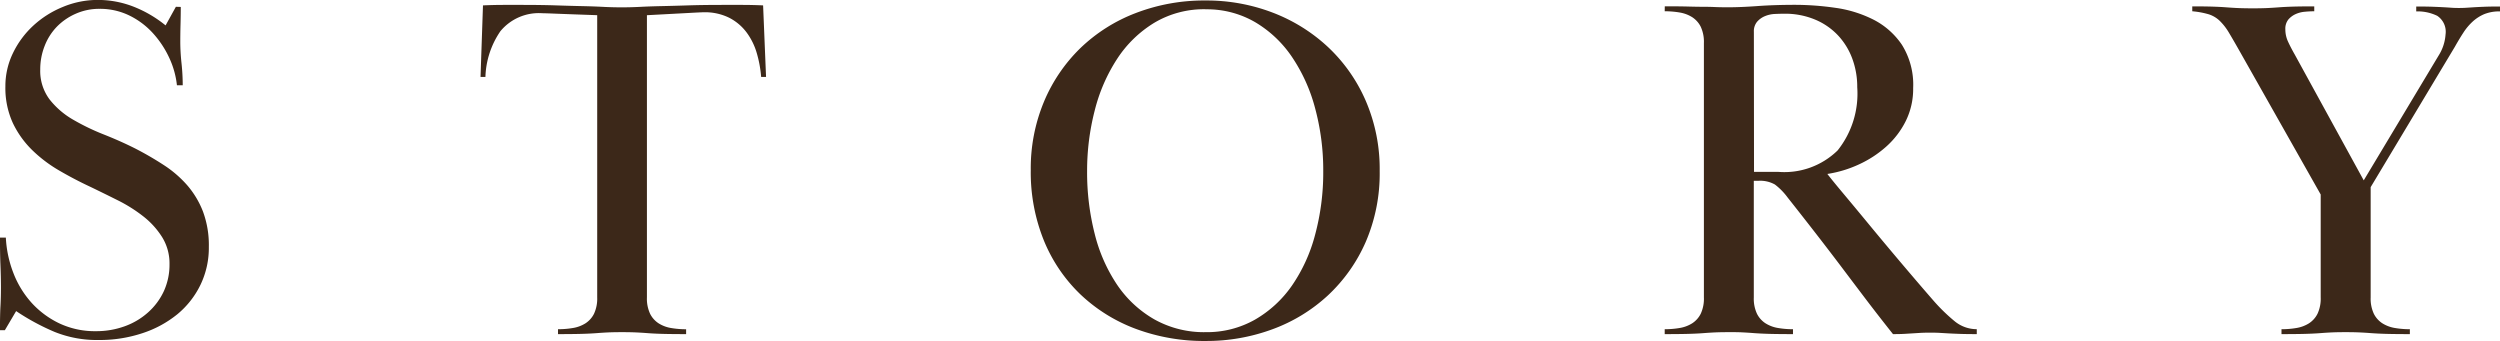 <svg xmlns="http://www.w3.org/2000/svg" width="142.884" height="19.488" viewBox="0 0 142.884 19.488"><defs><style>.a{fill:#3c2819;}</style></defs><path class="a" d="M-60.48-18.7q0,.476-.014.994t-.014,1.022a11.74,11.74,0,0,0,.07,1.2,12.2,12.2,0,0,1,.07,1.26H-60.7a4.935,4.935,0,0,0-.448-1.586,5.53,5.53,0,0,0-.938-1.405,4.458,4.458,0,0,0-1.344-1,3.812,3.812,0,0,0-1.694-.376,3.314,3.314,0,0,0-1.358.279,3.415,3.415,0,0,0-1.078.74,3.277,3.277,0,0,0-.7,1.1,3.633,3.633,0,0,0-.252,1.34,2.71,2.71,0,0,0,.532,1.716,4.653,4.653,0,0,0,1.344,1.158,12.911,12.911,0,0,0,1.764.851q.952.377,1.792.8a18.167,18.167,0,0,1,1.638.951,6.374,6.374,0,0,1,1.33,1.148,5.113,5.113,0,0,1,.9,1.5,5.538,5.538,0,0,1,.336,2.03,4.869,4.869,0,0,1-.476,2.156,5.016,5.016,0,0,1-1.316,1.68A6.2,6.2,0,0,1-62.664-.056a7.756,7.756,0,0,1-2.52.392A6.449,6.449,0,0,1-67.69-.126a13.007,13.007,0,0,1-2.2-1.19l-.644,1.092h-.28q0-.868.028-1.372t.028-1.064q0-.588-.028-1.274t-.028-1.582h.336a6.466,6.466,0,0,0,.434,2.03,5.475,5.475,0,0,0,1.036,1.694A5.115,5.115,0,0,0-67.424-.616a4.753,4.753,0,0,0,2.1.448,4.756,4.756,0,0,0,1.638-.28,4.046,4.046,0,0,0,1.344-.8,3.717,3.717,0,0,0,.9-1.218A3.641,3.641,0,0,0-61.124-4a2.845,2.845,0,0,0-.42-1.54,4.642,4.642,0,0,0-1.078-1.19,8.545,8.545,0,0,0-1.47-.924q-.812-.406-1.568-.77-.9-.42-1.764-.924a7.819,7.819,0,0,1-1.554-1.176,5.416,5.416,0,0,1-1.106-1.554,4.809,4.809,0,0,1-.42-2.086,4.312,4.312,0,0,1,.434-1.9,5.2,5.2,0,0,1,1.162-1.568,5.592,5.592,0,0,1,1.68-1.064A5.172,5.172,0,0,1-65.24-19.1a5.631,5.631,0,0,1,2.044.378,6.881,6.881,0,0,1,1.848,1.078l.588-1.064ZM-38.92-.28a5.022,5.022,0,0,0,.854-.07,1.919,1.919,0,0,0,.714-.266,1.4,1.4,0,0,0,.49-.547A2.049,2.049,0,0,0-36.68-2.1V-18.228q-1.6-.056-2.3-.084t-.84-.028a2.846,2.846,0,0,0-2.394,1.03,4.866,4.866,0,0,0-.854,2.61h-.28l.14-4.088q.644-.028,1.19-.028h1.022q1.12,0,1.96.028t1.5.042q.658.014,1.19.042t1.064.028q.532,0,1.064-.028t1.2-.042q.672-.014,1.526-.042t2.03-.028h1.064q.56,0,1.2.028l.168,4.088h-.28a6.678,6.678,0,0,0-.252-1.368,3.7,3.7,0,0,0-.588-1.185,2.867,2.867,0,0,0-.994-.832,3.112,3.112,0,0,0-1.442-.31q-.14,0-.9.042l-2.352.126V-2.1a2.049,2.049,0,0,0,.182.939,1.4,1.4,0,0,0,.49.547,1.919,1.919,0,0,0,.714.266,5.022,5.022,0,0,0,.854.07V0q-.84,0-1.344-.014T-33.8-.056q-.364-.028-.686-.042t-.77-.014q-.476,0-.784.014t-.672.042q-.364.028-.868.042T-38.92,0ZM-1.9-19.068a10.559,10.559,0,0,1,3.808.686,9.7,9.7,0,0,1,3.164,1.96,9.246,9.246,0,0,1,2.17,3.08,9.836,9.836,0,0,1,.8,4.018,9.881,9.881,0,0,1-.8,4.06A9.228,9.228,0,0,1,5.082-2.212,9.436,9.436,0,0,1,1.918-.28,10.87,10.87,0,0,1-1.9.392,11.186,11.186,0,0,1-5.88-.294a9.321,9.321,0,0,1-3.164-1.96,8.942,8.942,0,0,1-2.1-3.08A10.385,10.385,0,0,1-11.9-9.38a9.881,9.881,0,0,1,.756-3.906,9.258,9.258,0,0,1,2.086-3.066,9.382,9.382,0,0,1,3.164-2A10.9,10.9,0,0,1-1.9-19.068Zm0,.5A5.551,5.551,0,0,0-4.83-17.8,6.675,6.675,0,0,0-6.958-15.74a9.705,9.705,0,0,0-1.288,2.963A13.784,13.784,0,0,0-8.68-9.31a14.244,14.244,0,0,0,.434,3.579A9.174,9.174,0,0,0-6.958-2.81,6.41,6.41,0,0,0-4.83-.839,5.8,5.8,0,0,0-1.9-.112,5.564,5.564,0,0,0,.91-.825,6.553,6.553,0,0,0,3.024-2.768,9.248,9.248,0,0,0,4.354-5.69a13.691,13.691,0,0,0,.462-3.62A13.582,13.582,0,0,0,4.354-12.9a9.6,9.6,0,0,0-1.33-2.949A6.588,6.588,0,0,0,.91-17.837,5.48,5.48,0,0,0-1.9-18.564Zm26.236-.168q.84,0,1.344.014t.854.014q.35,0,.658.014t.756.014q.728,0,1.694-.07t2.142-.07a16.336,16.336,0,0,1,2.282.168,6.937,6.937,0,0,1,2.184.672,4.344,4.344,0,0,1,1.638,1.442,4.3,4.3,0,0,1,.644,2.478,4.136,4.136,0,0,1-.42,1.876A4.856,4.856,0,0,1,37-10.724,6.224,6.224,0,0,1,35.434-9.7a6.7,6.7,0,0,1-1.806.546q.28.364.98,1.2t1.568,1.89q.868,1.05,1.806,2.156t1.694,1.974a10.226,10.226,0,0,0,1.218,1.19,1.983,1.983,0,0,0,1.274.462V0q-.616,0-.994-.014t-.63-.028L40.068-.07q-.224-.014-.56-.014t-.574.014l-.448.028-.462.028Q37.772,0,37.38,0q-.868-1.092-1.6-2.058t-1.428-1.89q-.7-.924-1.428-1.862t-1.568-2a3.649,3.649,0,0,0-.728-.742,1.713,1.713,0,0,0-.952-.21h-.252V-2.1a2.044,2.044,0,0,0,.182.938,1.393,1.393,0,0,0,.49.546,1.923,1.923,0,0,0,.714.266,5.022,5.022,0,0,0,.854.07V0q-.84,0-1.344-.014t-.868-.042Q29.092-.084,28.77-.1T28-.112q-.476,0-.784.014t-.672.042q-.364.028-.868.042T24.332,0V-.28a5.022,5.022,0,0,0,.854-.07A1.923,1.923,0,0,0,25.9-.616a1.393,1.393,0,0,0,.49-.546,2.044,2.044,0,0,0,.182-.938V-16.632a2.044,2.044,0,0,0-.182-.938,1.393,1.393,0,0,0-.49-.546,1.923,1.923,0,0,0-.714-.266,5.023,5.023,0,0,0-.854-.07Zm5.1,9.464h1.4A4.354,4.354,0,0,0,34.216-10.5a5.2,5.2,0,0,0,1.12-3.612,4.639,4.639,0,0,0-.28-1.624,3.956,3.956,0,0,0-.812-1.33,3.815,3.815,0,0,0-1.316-.91,4.437,4.437,0,0,0-1.764-.336q-.224,0-.532.014a1.661,1.661,0,0,0-.574.126,1.2,1.2,0,0,0-.448.322.847.847,0,0,0-.182.574ZM59.584-.28a5.022,5.022,0,0,0,.854-.07,1.923,1.923,0,0,0,.714-.266,1.393,1.393,0,0,0,.49-.546,2.044,2.044,0,0,0,.182-.938V-7.98L57.2-16.156q-.364-.644-.616-1.064a3.238,3.238,0,0,0-.532-.686,1.612,1.612,0,0,0-.644-.378,4.857,4.857,0,0,0-.924-.168v-.28q.7,0,1.148.014t.812.042q.364.028.7.042t.812.014q.448,0,.77-.014t.686-.042q.364-.028.826-.042t1.218-.014v.28q-.252,0-.546.028a1.6,1.6,0,0,0-.532.14,1.2,1.2,0,0,0-.406.308.836.836,0,0,0-.168.56,1.662,1.662,0,0,0,.154.7q.154.336.378.728l3.948,7.2,4.284-7.14a2.571,2.571,0,0,0,.392-1.2,1.091,1.091,0,0,0-.476-1.064,2.558,2.558,0,0,0-1.2-.252v-.28q.588,0,.952.014t.616.028q.252.014.434.028t.434.014q.252,0,.448-.014l.434-.028q.238-.014.574-.028t.9-.014v.28a2.3,2.3,0,0,0-.9.154,2.323,2.323,0,0,0-.658.42,3.218,3.218,0,0,0-.532.63q-.238.364-.49.812L64.68-8.4v6.3a2.044,2.044,0,0,0,.182.938,1.393,1.393,0,0,0,.49.546,1.923,1.923,0,0,0,.714.266,5.022,5.022,0,0,0,.854.07V0q-.84,0-1.344-.014t-.868-.042q-.364-.028-.686-.042t-.77-.014q-.476,0-.784.014T61.8-.056q-.364.028-.868.042T59.584,0Z" transform="translate(70.812 19.096)"/></svg>